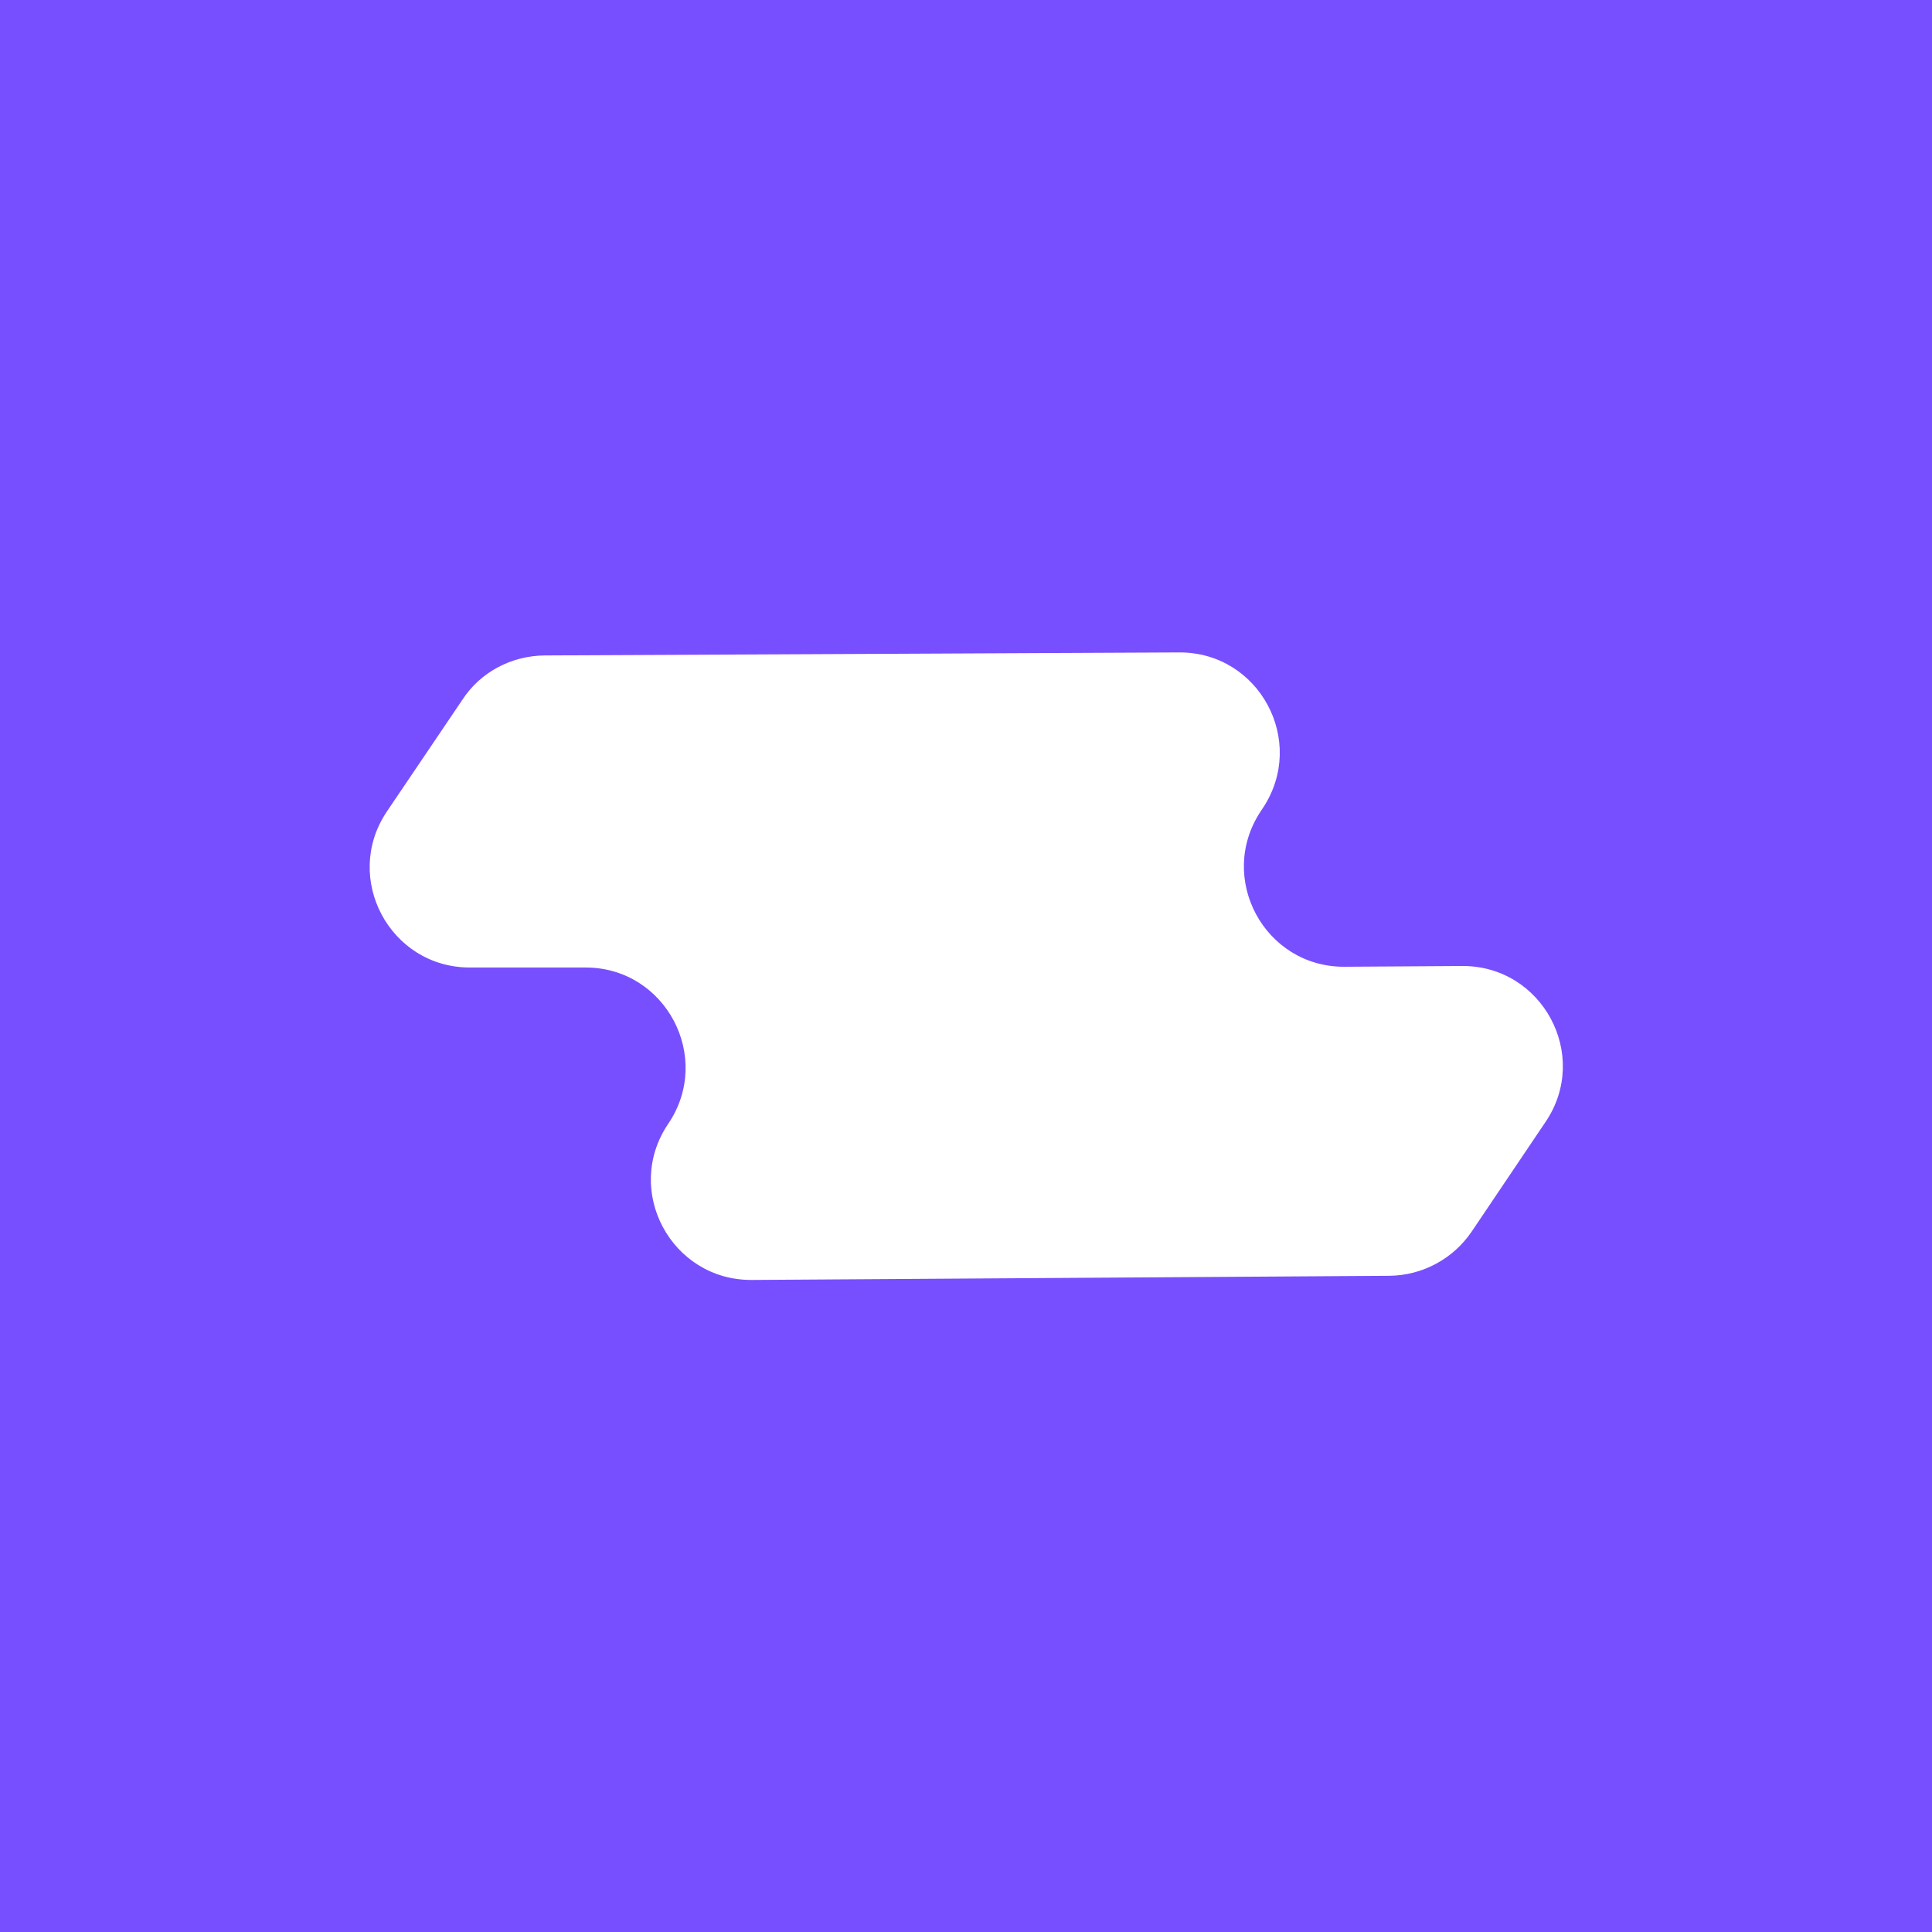 <?xml version="1.0" encoding="utf-8"?>
<svg version="1.1" id="Ebene_1" xmlns="http://www.w3.org/2000/svg" xmlns:xlink="http://www.w3.org/1999/xlink" x="0px" y="0px"
	 viewBox="0 0 512 512" style="enable-background:new 0 0 512 512;" xml:space="preserve">
<style type="text/css">
	.st0{fill:#784FFE;}
	.st1{fill-rule:evenodd;clip-rule:evenodd;fill:#FFFFFF;}
</style>
<g id="zapper">
	<rect class="st0" width="512" height="512"/>
	<path id="logo_interior" class="st1" d="M144.3,173.7l168.2-0.8c21.2-0.1,33.9,23.5,22.2,41.2l-0.6,0.9
		c-11.7,17.7,1,41.3,22.2,41.2l31.2-0.2c21.3-0.1,34,23.7,22.1,41.3l-19.6,29.1c-4.9,7.2-13,11.6-21.8,11.7l-169,1.1
		c-21.3,0.1-34.1-23.7-22.1-41.4l0,0c11.9-17.6-0.7-41.4-21.9-41.4l-30.7,0c-21.2,0-33.8-23.7-22-41.3l20-29.6
		C127.3,178.1,135.5,173.8,144.3,173.7z"/>
</g>
</svg>
